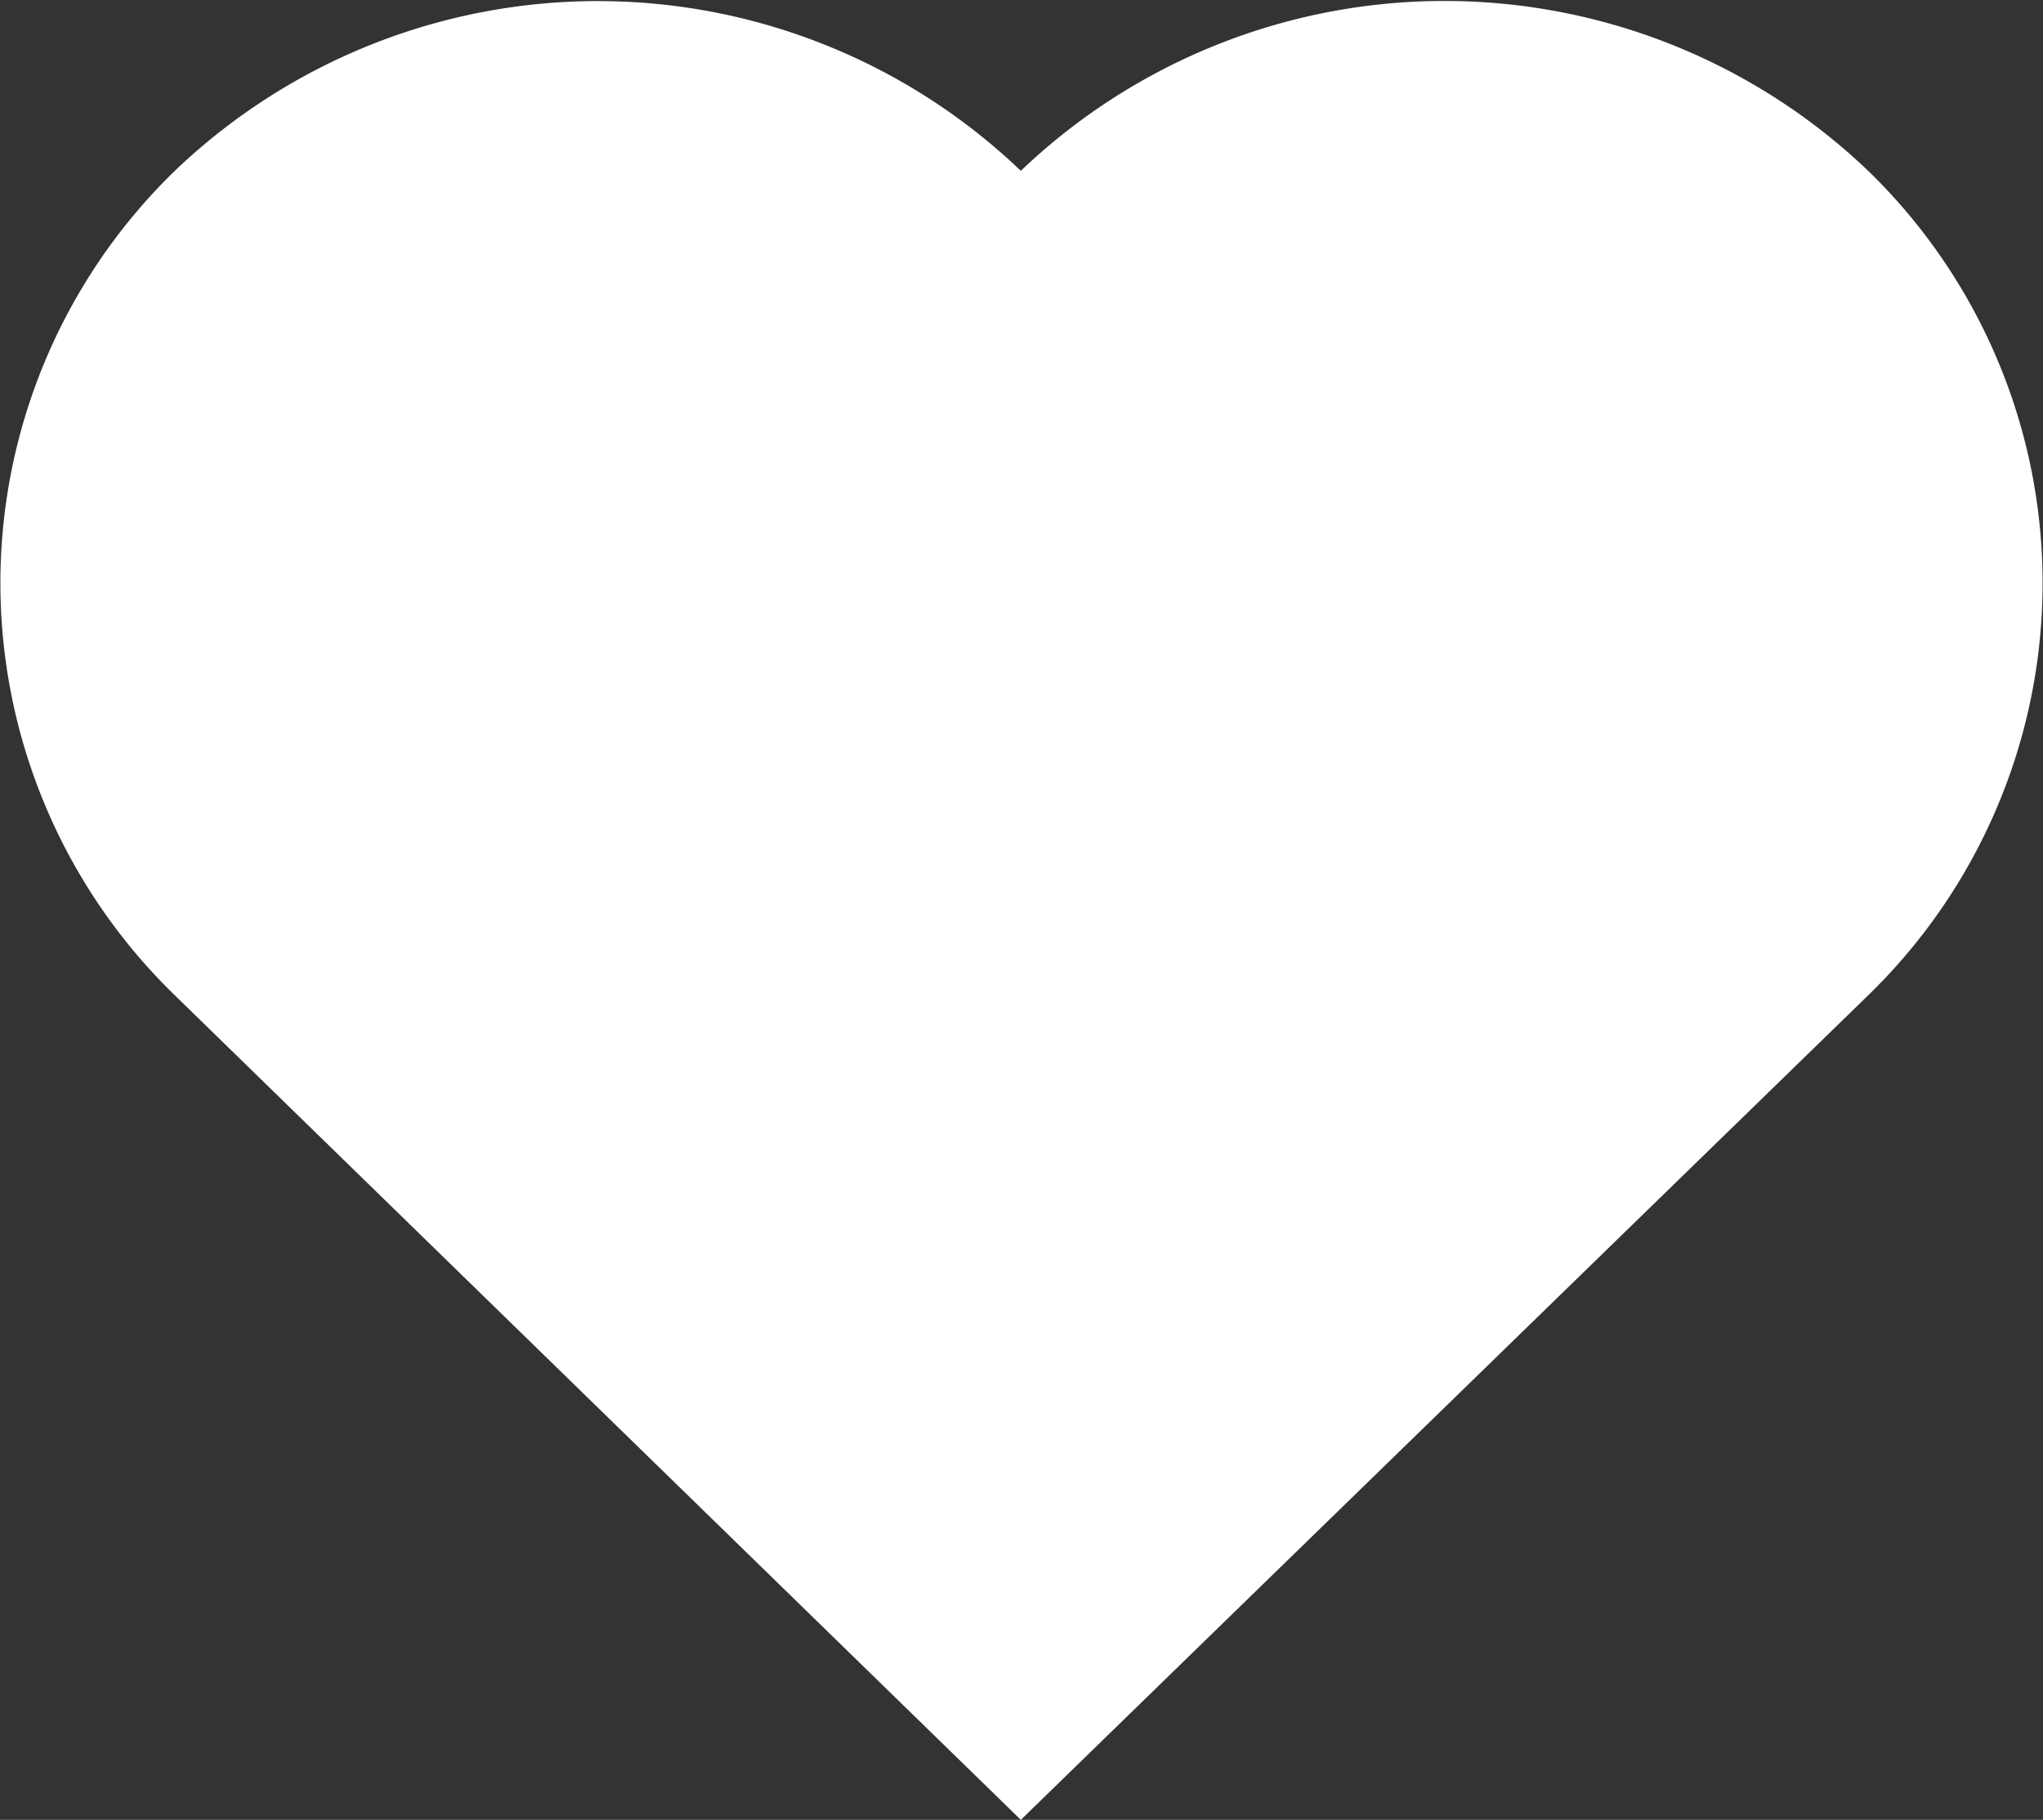 <svg xmlns="http://www.w3.org/2000/svg" viewBox="0 0 15.19 13.53"><rect x="0" y="0" width="15.19" height="13.53" fill="#333333" stroke="none"/><defs><style>.cls-1{fill:#fff;}</style></defs><g id="Layer_2" data-name="Layer 2"><g id="Layer_1-2" data-name="Layer 1"><path class="cls-1" d="M13.89,7.4h0l-6.3,6.13L1.3,7.4a4.27,4.27,0,0,1,0-6.13,4.55,4.55,0,0,1,6.29,0,4.56,4.56,0,0,1,6.3,0A4.27,4.27,0,0,1,13.89,7.4Z"/></g></g></svg>